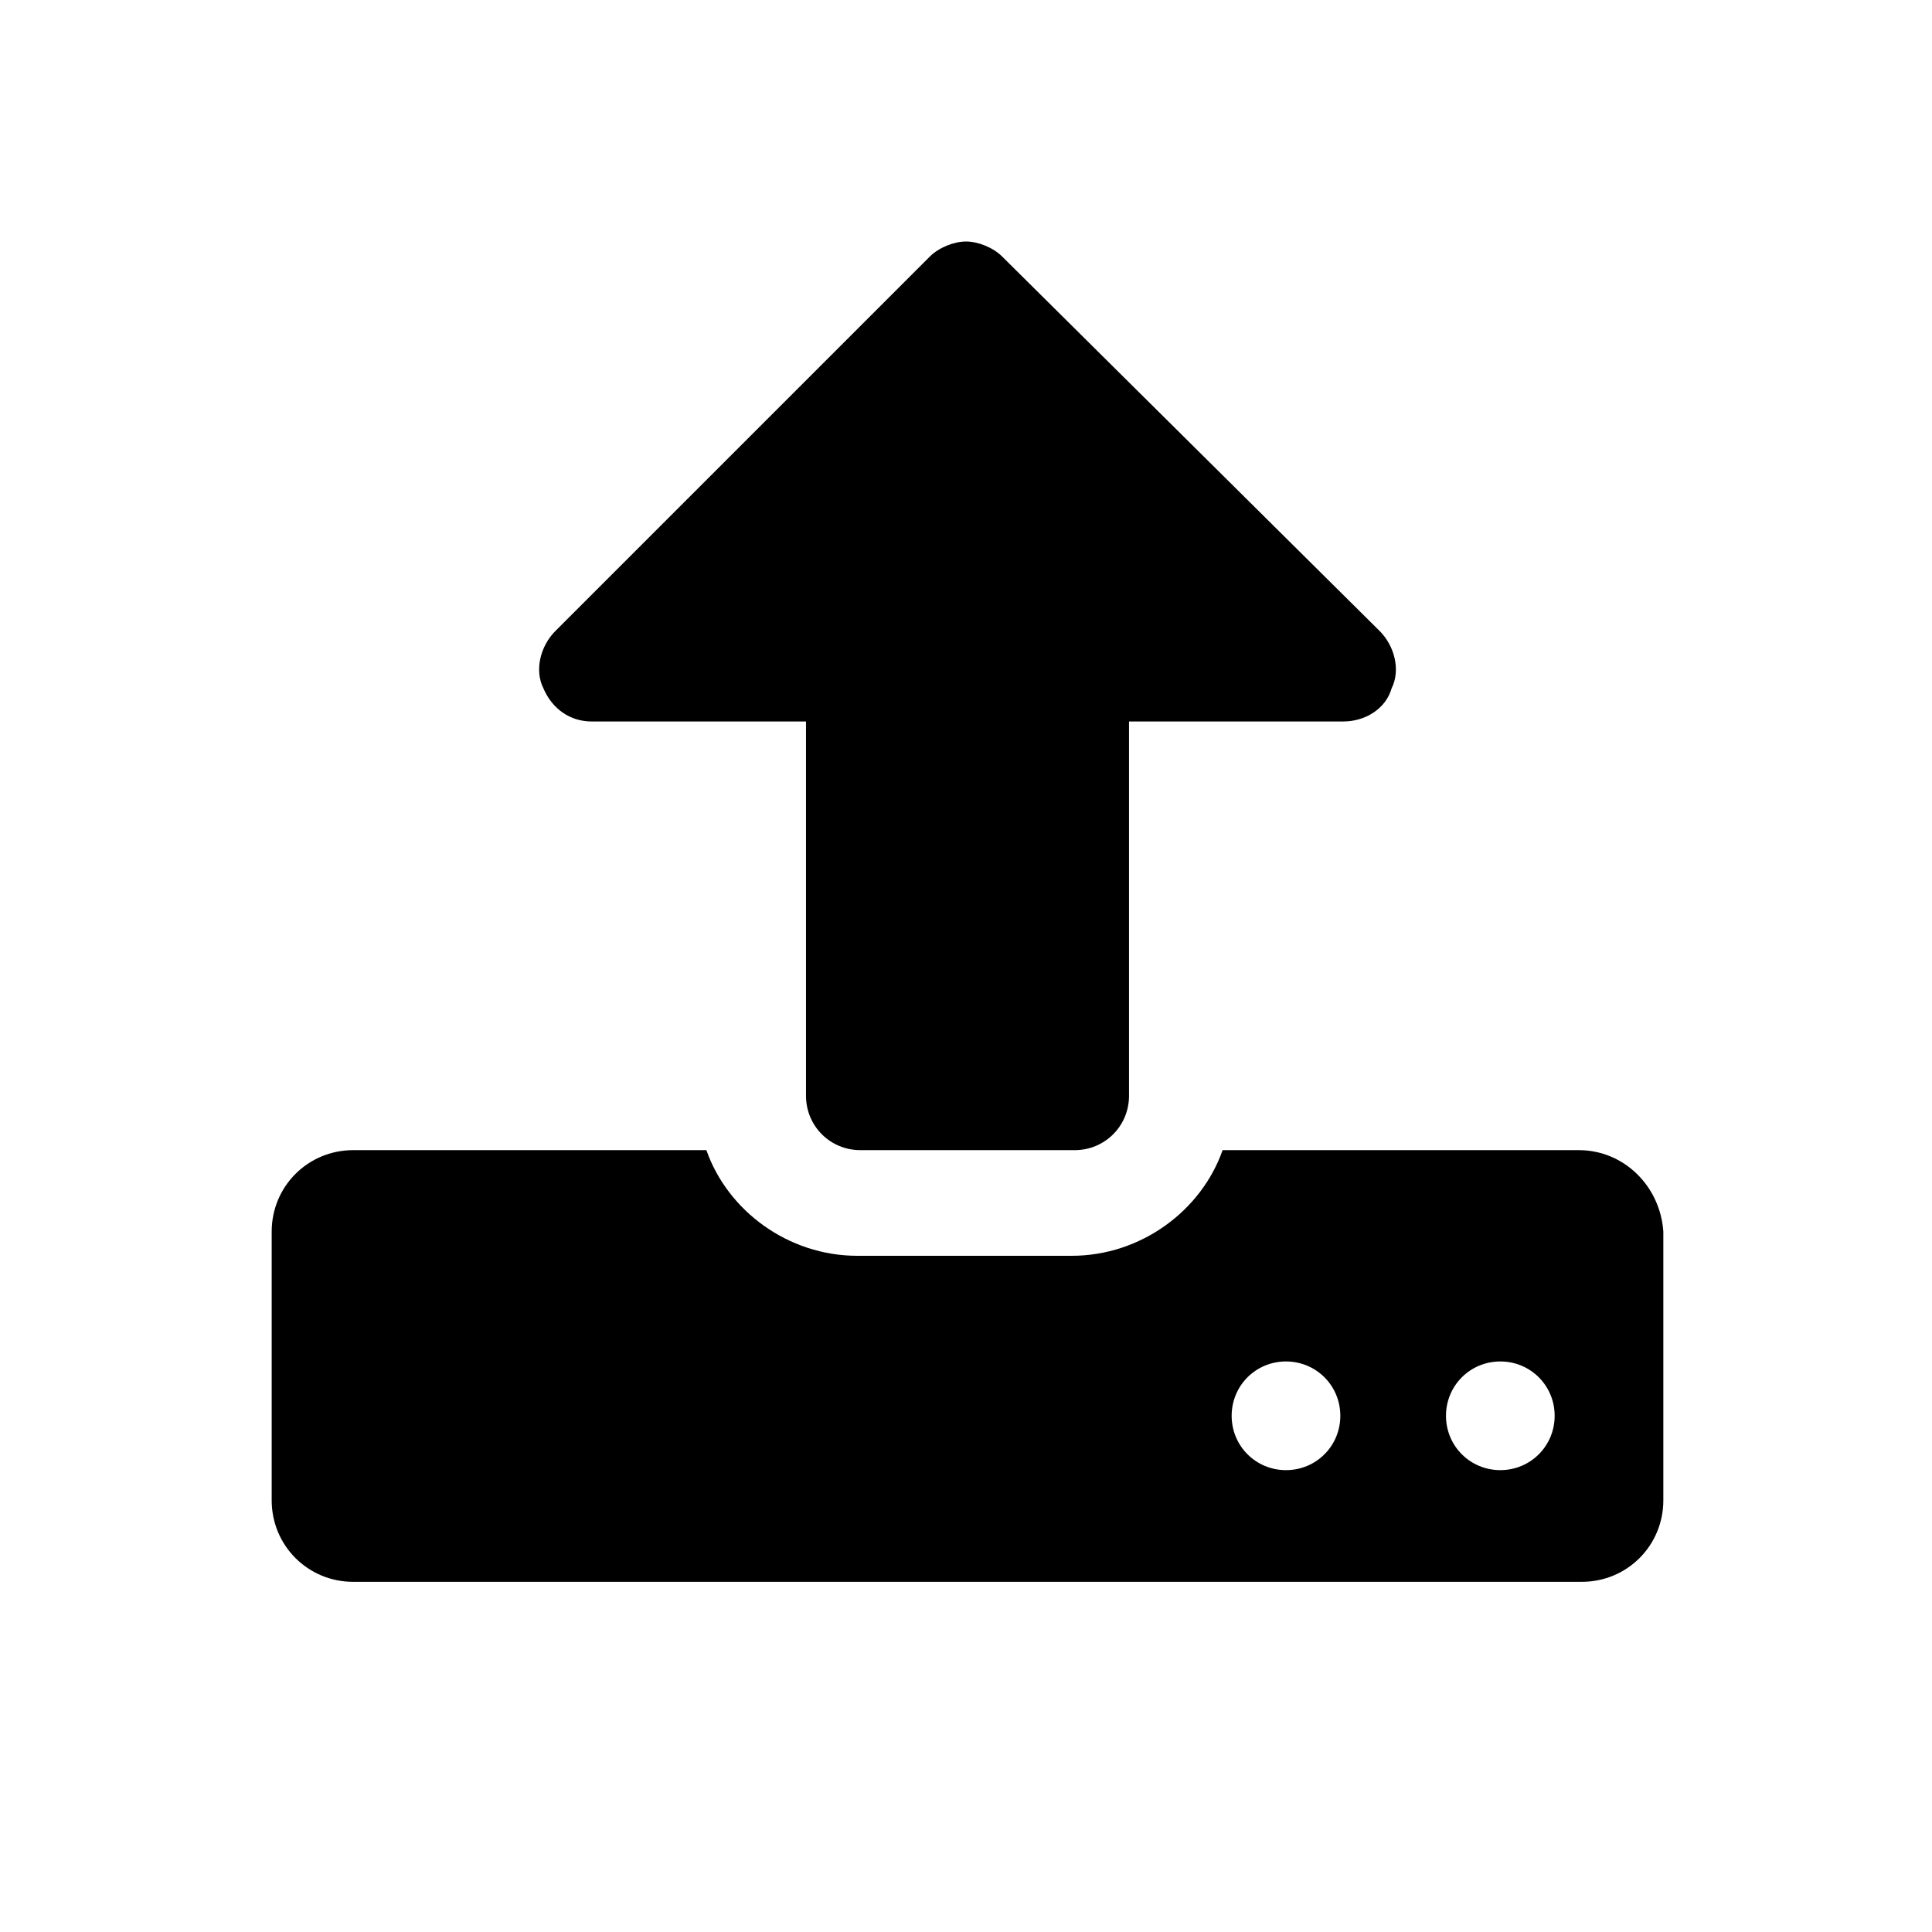 <svg xmlns="http://www.w3.org/2000/svg" version="1.1" x="0px" y="0px" viewBox="0 0 64 64" xml:space="preserve"><path d="M52.3 38.1H40.5c-0.7 2-2.7 3.5-5 3.5h-7.1c-2.3 0-4.3-1.5-5-3.5H11.7c-1.5 0-2.7 1.2-2.7 2.7v8.9c0 1.5 1.2 2.7 2.7 2.7h40.7c1.5 0 2.7-1.2 2.7-2.7v-8.9C55 39.3 53.8 38.1 52.3 38.1zM42.6 48.7c-1 0-1.8-0.8-1.8-1.8 0-1 0.8-1.8 1.8-1.8 1 0 1.8 0.8 1.8 1.8C44.4 47.9 43.6 48.7 42.6 48.7zM49.7 48.7c-1 0-1.8-0.8-1.8-1.8 0-1 0.8-1.8 1.8-1.8 1 0 1.8 0.8 1.8 1.8C51.5 47.9 50.7 48.7 49.7 48.7zM19.6 23.9h7.1v12.4c0 1 0.8 1.8 1.8 1.8h7.1c1 0 1.8-0.8 1.8-1.8V23.9h7.1c0.7 0 1.4-0.4 1.6-1.1 0.3-0.6 0.1-1.4-0.4-1.9L33.2 8.5C32.9 8.2 32.4 8 32 8c-0.4 0-0.9 0.2-1.2 0.5L18.4 20.9c-0.5 0.5-0.7 1.3-0.4 1.9C18.3 23.5 18.9 23.9 19.6 23.9z"/></svg>